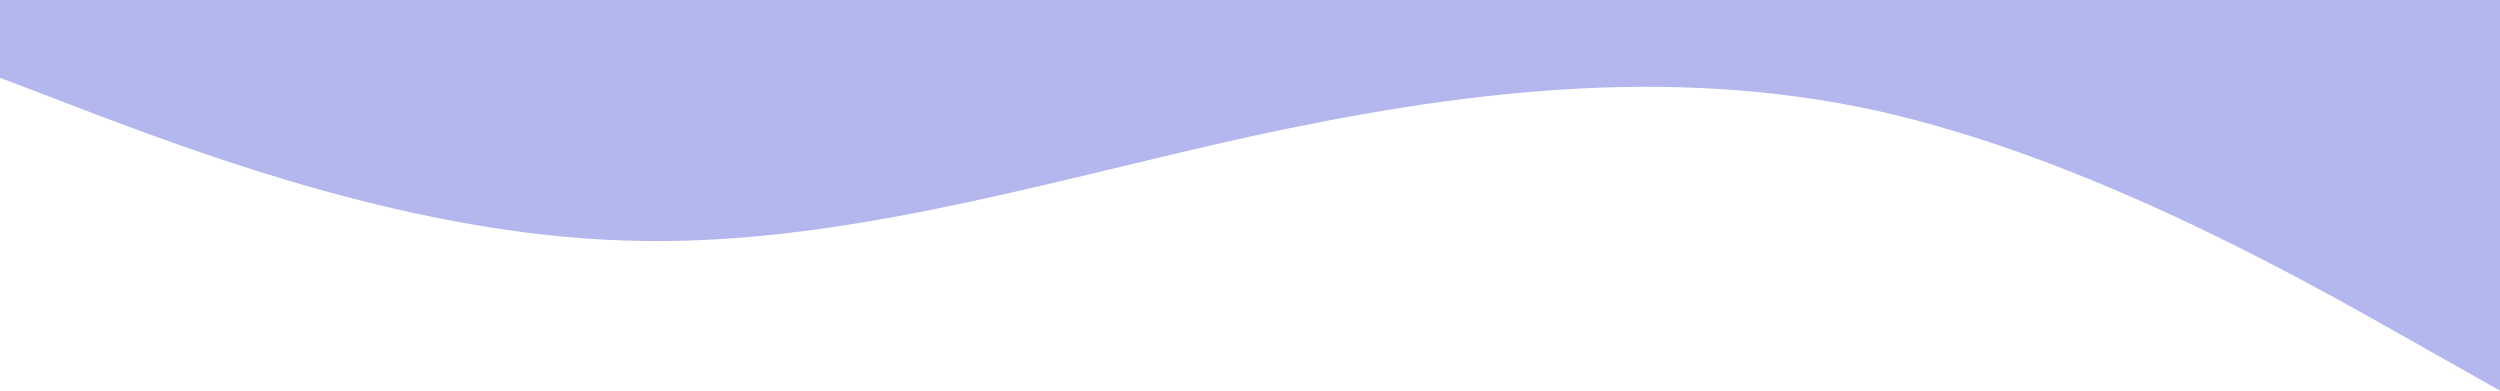 <svg width="1440" height="225" viewBox="0 0 1440 225" fill="none" xmlns="http://www.w3.org/2000/svg">
<path fill-rule="evenodd" clip-rule="evenodd" d="M0 44.792L60 67.708C120 90.104 240 134.896 360 138.542C480 142.708 600 105.208 720 78.646C840 52.604 960 37.5 1080 63.542C1200 90.104 1320 157.292 1380 191.146L1440 225V0H1380C1320 0 1200 0 1080 0C960 0 840 0 720 0C600 0 480 0 360 0C240 0 120 0 60 0H0V44.792Z" fill="#B3B7EE"/>
</svg>
